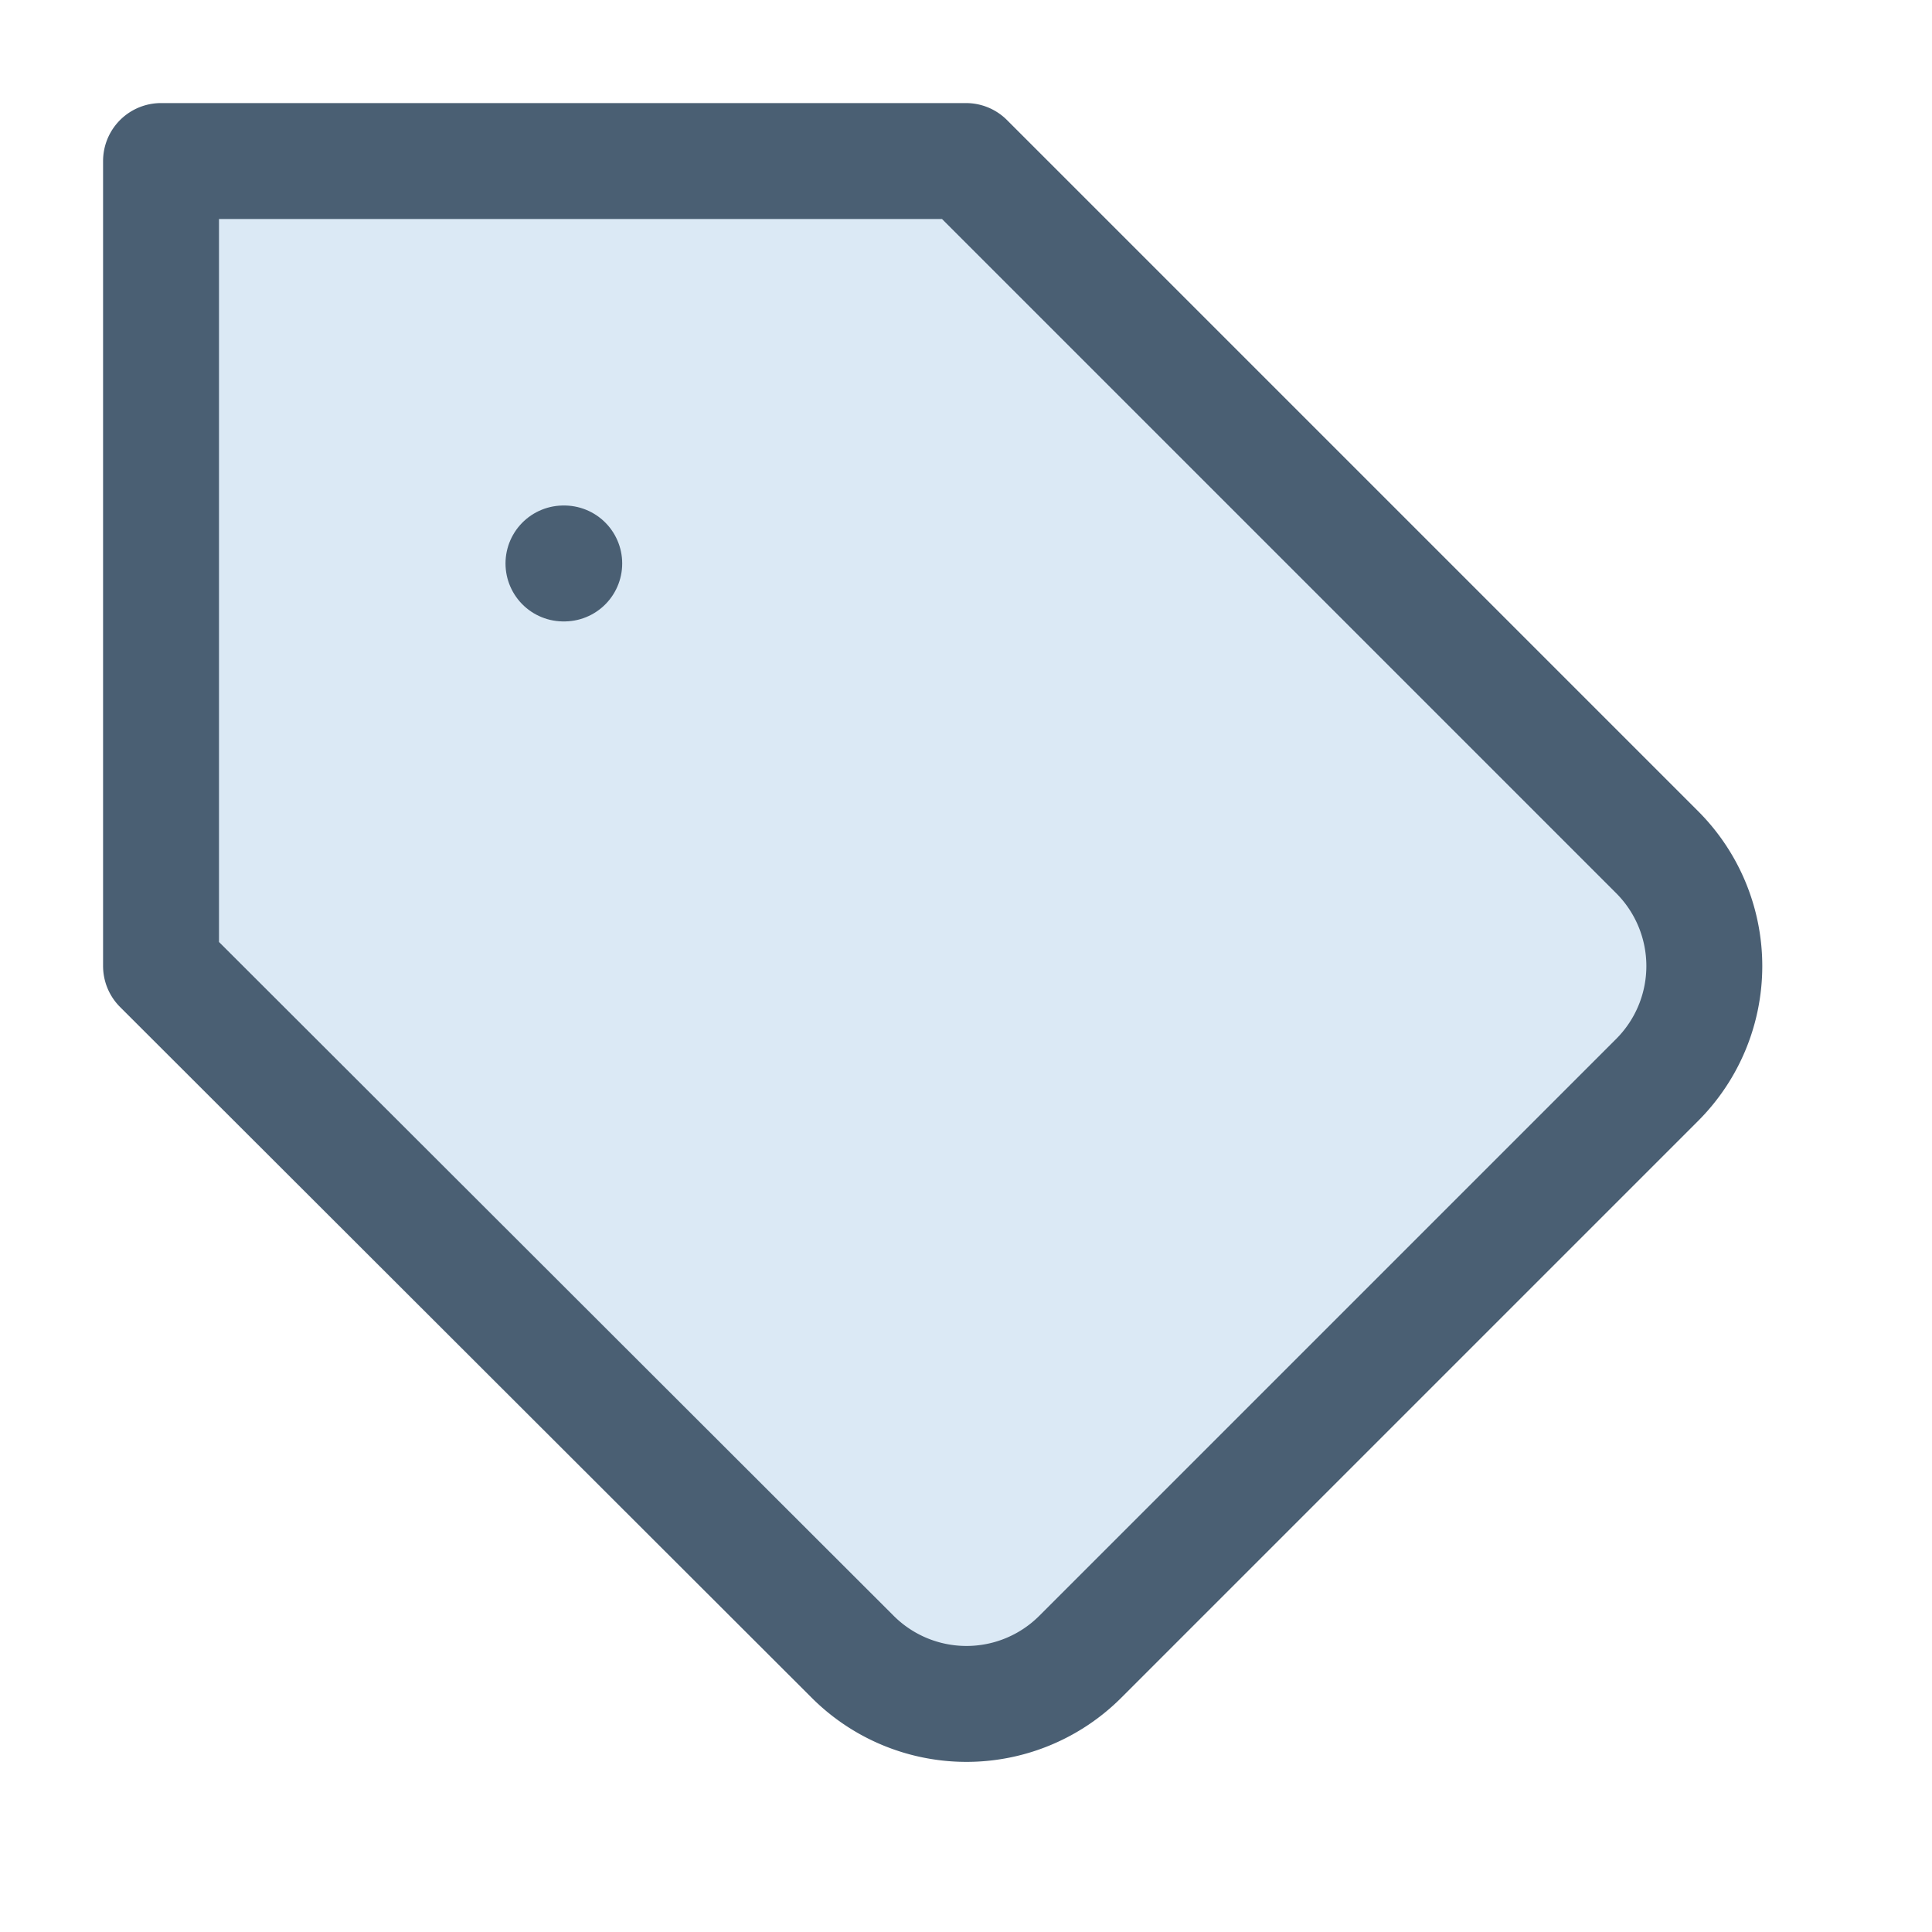 <svg width="20" height="20" viewBox="0 0 20 20" fill="none" xmlns="http://www.w3.org/2000/svg"><path d="m17.159 11.175-5.975 5.975a1.666 1.666 0 0 1-2.358 0L1.667 10V1.667H10l7.158 7.158a1.667 1.667 0 0 1 .001 2.35Z" fill="#DBE9F5" stroke="#4A5F73" stroke-width="1.2" stroke-linecap="round" stroke-linejoin="round"/><path d="M5.833 5.833h.008" stroke="#4A5F73" stroke-width="1.2" stroke-linecap="round" stroke-linejoin="round"/></svg>